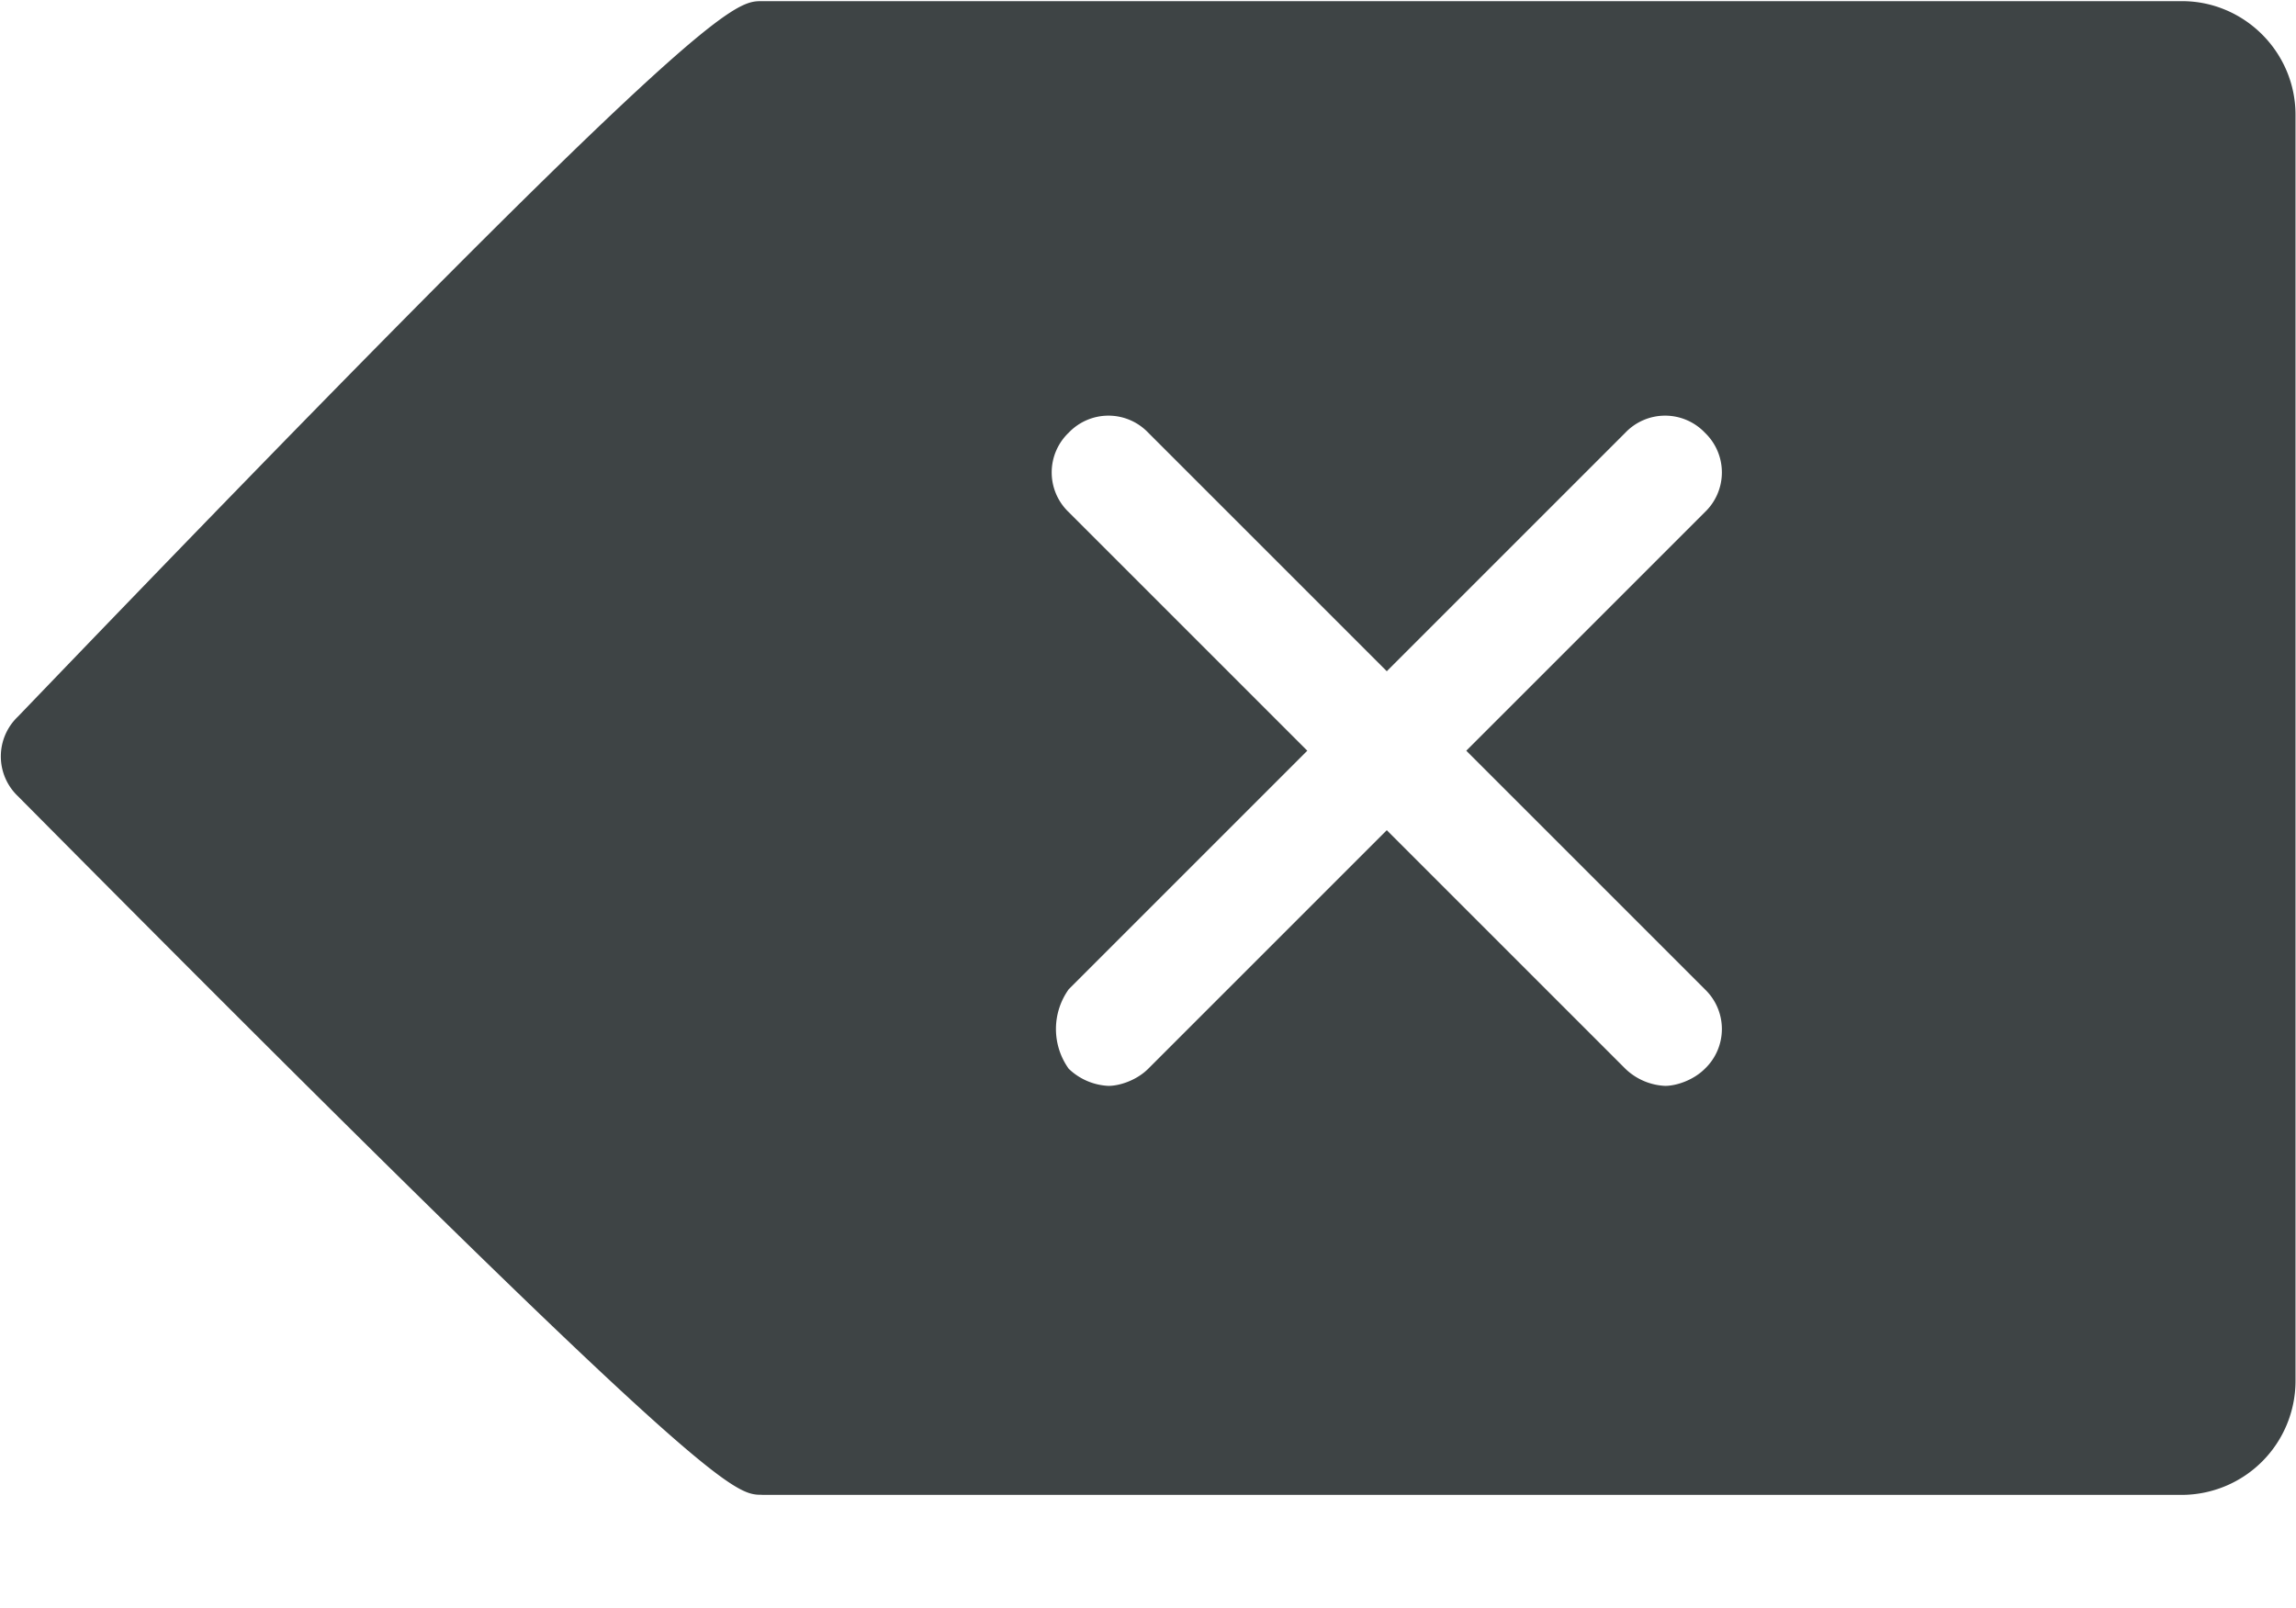 <?xml version="1.0" standalone="no"?><!DOCTYPE svg PUBLIC "-//W3C//DTD SVG 1.1//EN" "http://www.w3.org/Graphics/SVG/1.1/DTD/svg11.dtd"><svg t="1626854569174" class="icon" viewBox="0 0 1462 1024" version="1.1" xmlns="http://www.w3.org/2000/svg" p-id="4682" xmlns:xlink="http://www.w3.org/1999/xlink" width="285.547" height="200"><defs><style type="text/css">@font-face { font-family: feedback-iconfont; src: url("//at.alicdn.com/t/font_1031158_1uhr8ri0pk5.eot?#iefix") format("embedded-opentype"), url("//at.alicdn.com/t/font_1031158_1uhr8ri0pk5.woff2") format("woff2"), url("//at.alicdn.com/t/font_1031158_1uhr8ri0pk5.woff") format("woff"), url("//at.alicdn.com/t/font_1031158_1uhr8ri0pk5.ttf") format("truetype"), url("//at.alicdn.com/t/font_1031158_1uhr8ri0pk5.svg#iconfont") format("svg"); }
</style></defs><path d="M485.23 951.881c-18.139 0-32.549 0-473.819-444.855a34.962 34.962 0 0 1 0-50.688C449.024 0.731 467.09 0.731 485.23 0.731h904.192c39.717 0 72.265 32.549 72.265 72.338v806.546a72.558 72.558 0 0 1-72.265 72.338H485.23z m195.291-271.287a39.058 39.058 0 0 0 25.307 10.898c7.241 0 18.066-3.657 25.307-10.898l151.918-151.918 151.918 151.918a39.058 39.058 0 0 0 25.307 10.898c7.241 0 18.066-3.657 25.307-10.898a34.962 34.962 0 0 0 0-50.615l-151.918-151.918 151.918-151.918a34.962 34.962 0 0 0 0-50.615 34.962 34.962 0 0 0-50.615 0l-151.918 151.918-151.918-151.918a34.962 34.962 0 0 0-50.615 0 34.962 34.962 0 0 0 0 50.615l151.918 151.918-151.918 151.918a43.447 43.447 0 0 0 0 50.615z" fill="#3e4445" p-id="4683"></path></svg>